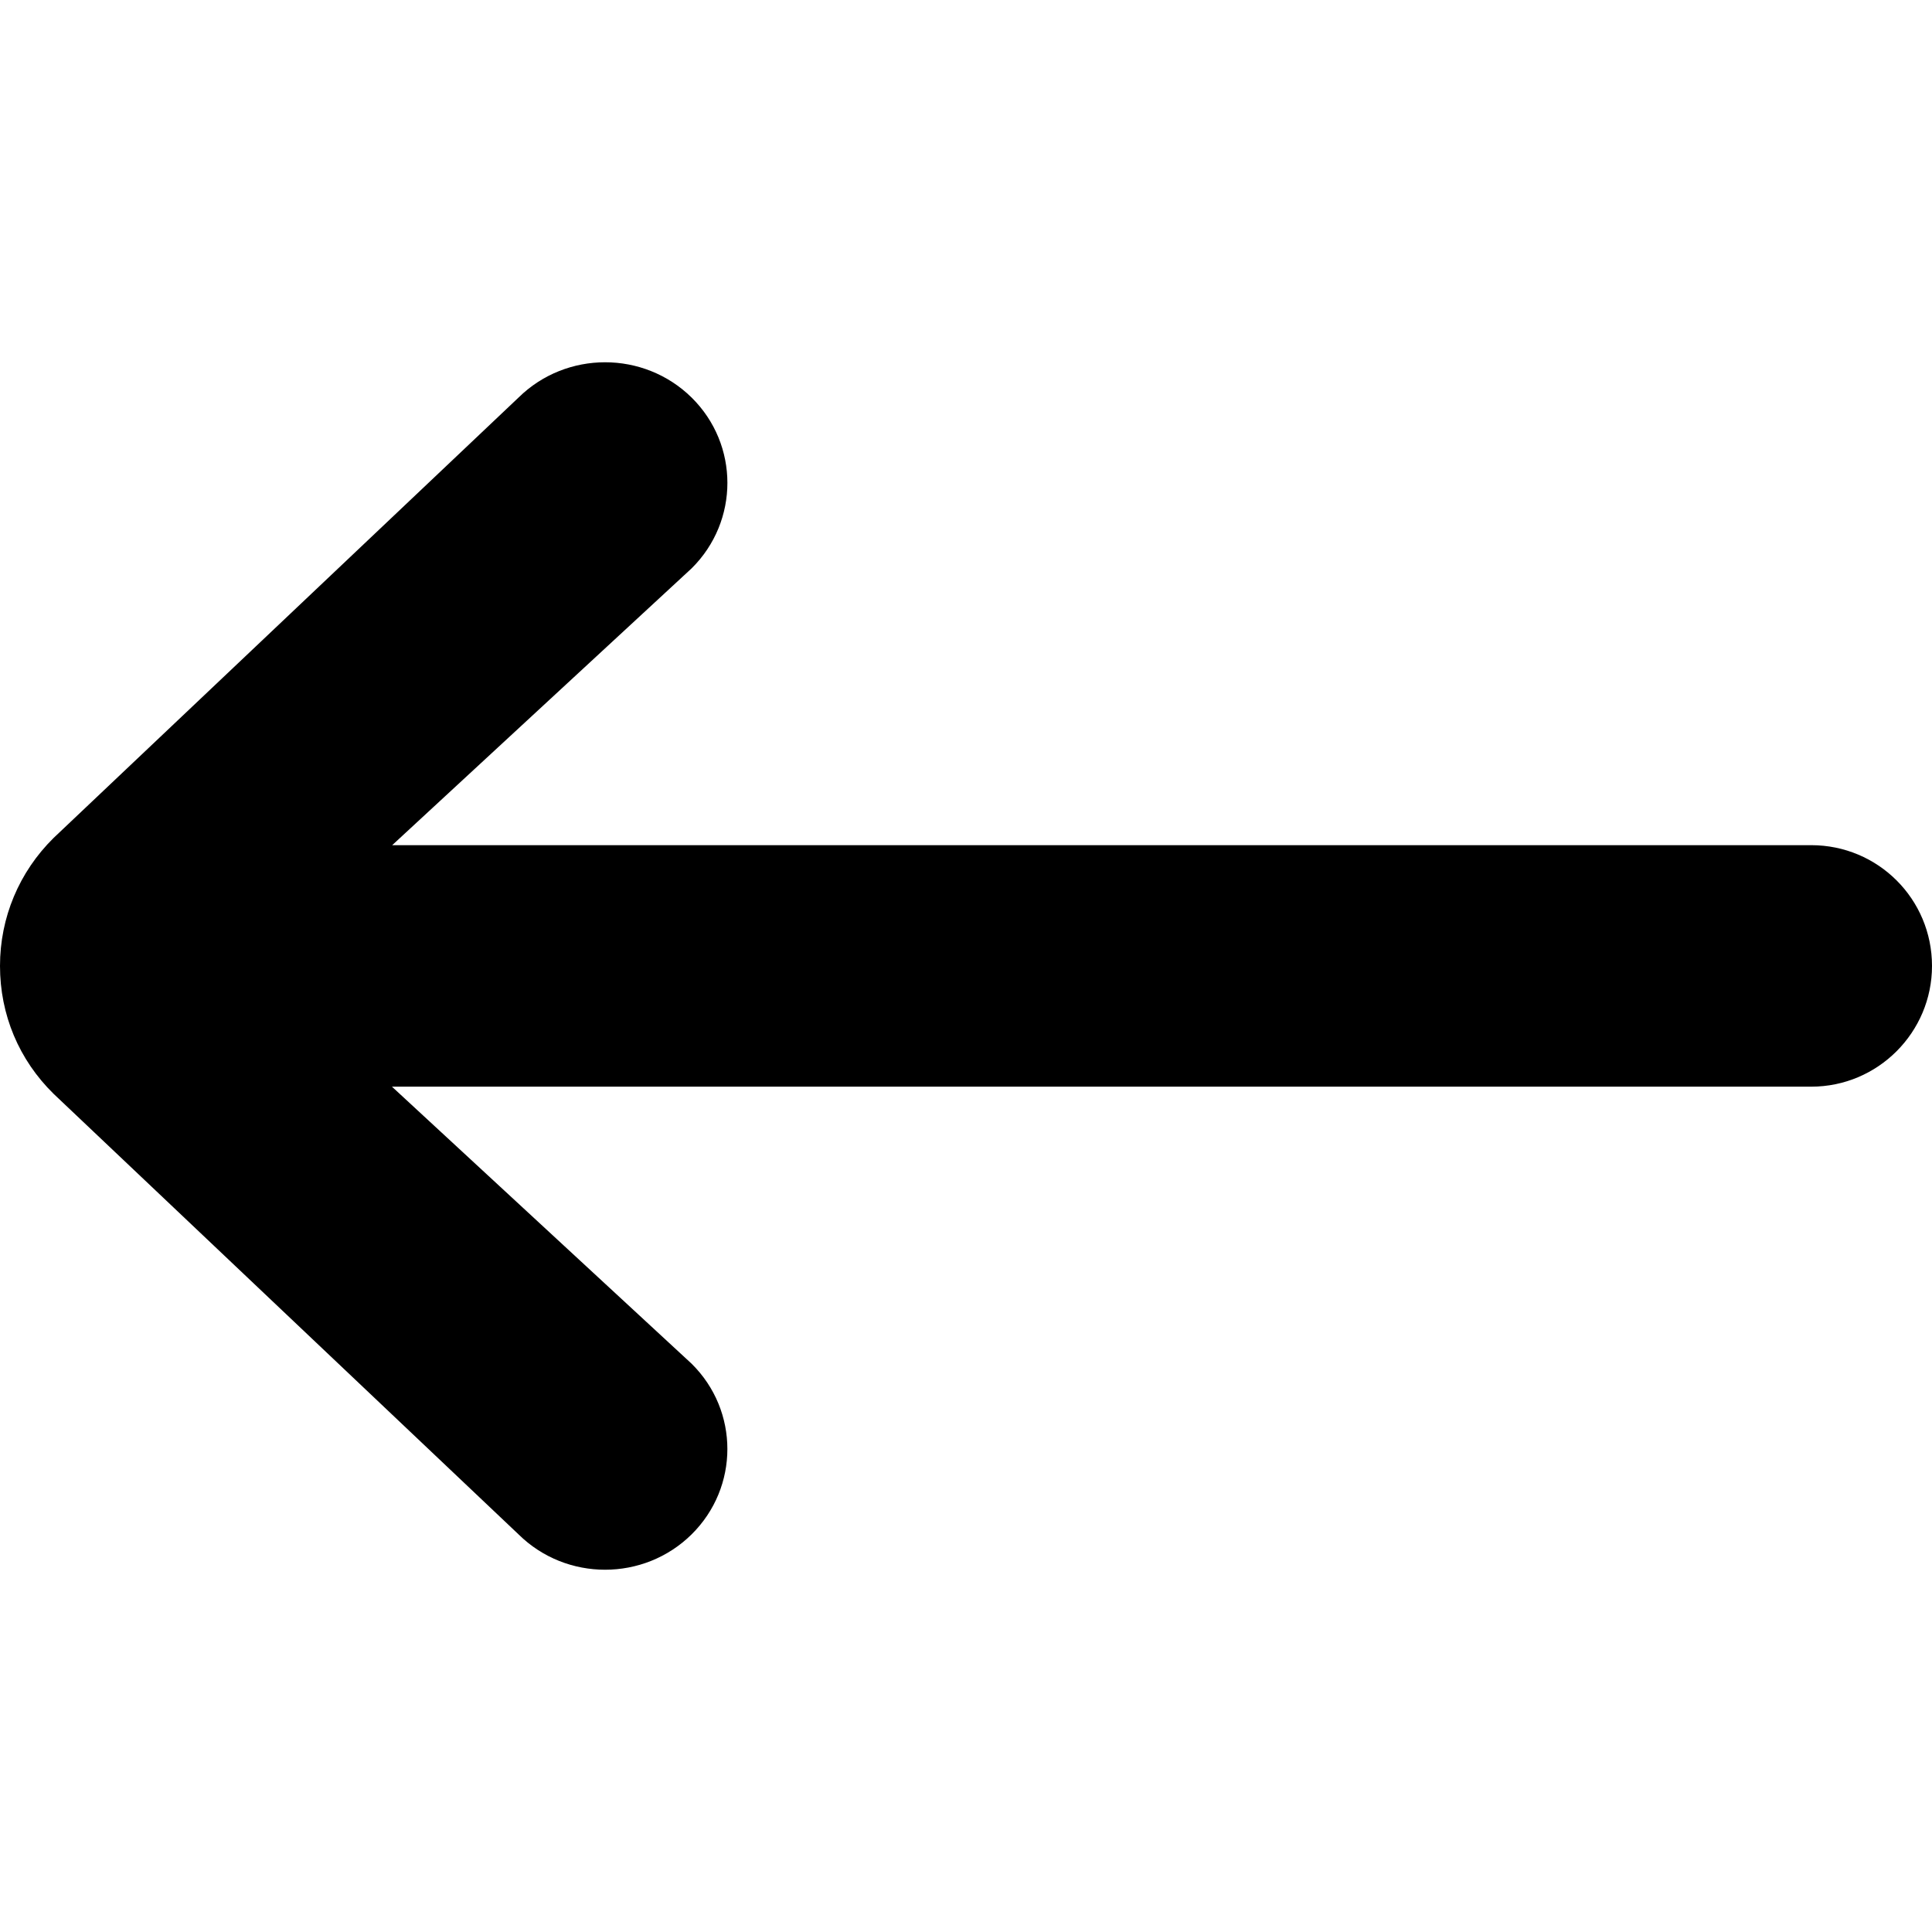<?xml version="1.0" encoding="UTF-8"?>
<svg width="24px" height="24px" viewBox="0 0 24 24" version="1.1" xmlns="http://www.w3.org/2000/svg" xmlns:xlink="http://www.w3.org/1999/xlink">
    <!-- Generator: Sketch 52.2 (67145) - http://www.bohemiancoding.com/sketch -->
    <title>icons / back</title>
    <desc>Created with Sketch.</desc>
    <defs>
        <path d="M8.591,16.94 C9.184,17.525 9.184,18.475 8.591,19.061 C7.998,19.646 7.035,19.646 6.442,19.061 L0.667,13.589 C0.235,13.166 0,12.604 0,11.999 C0,11.399 0.237,10.832 0.666,10.409 L6.441,4.939 C7.035,4.354 7.998,4.354 8.592,4.939 C9.184,5.524 9.184,6.473 8.592,7.06 L4.872,10.499 L22.5,10.499 C23.329,10.499 24,11.168 24,11.999 C24,12.824 23.328,13.499 22.5,13.499 L4.869,13.499 L8.591,16.94 Z" id="path-1"></path>
    </defs>
    <g id="icons-/-back" stroke="none" stroke-width="1" fill="none" fill-rule="evenodd">
        <mask id="mask-2" fill="white">
            <use xlink:href="#path-1"></use>
        </mask>
        <use id="Shape" fill="#000000" opacity="0.299" xlink:href="#path-1"></use>
    </g>
</svg>